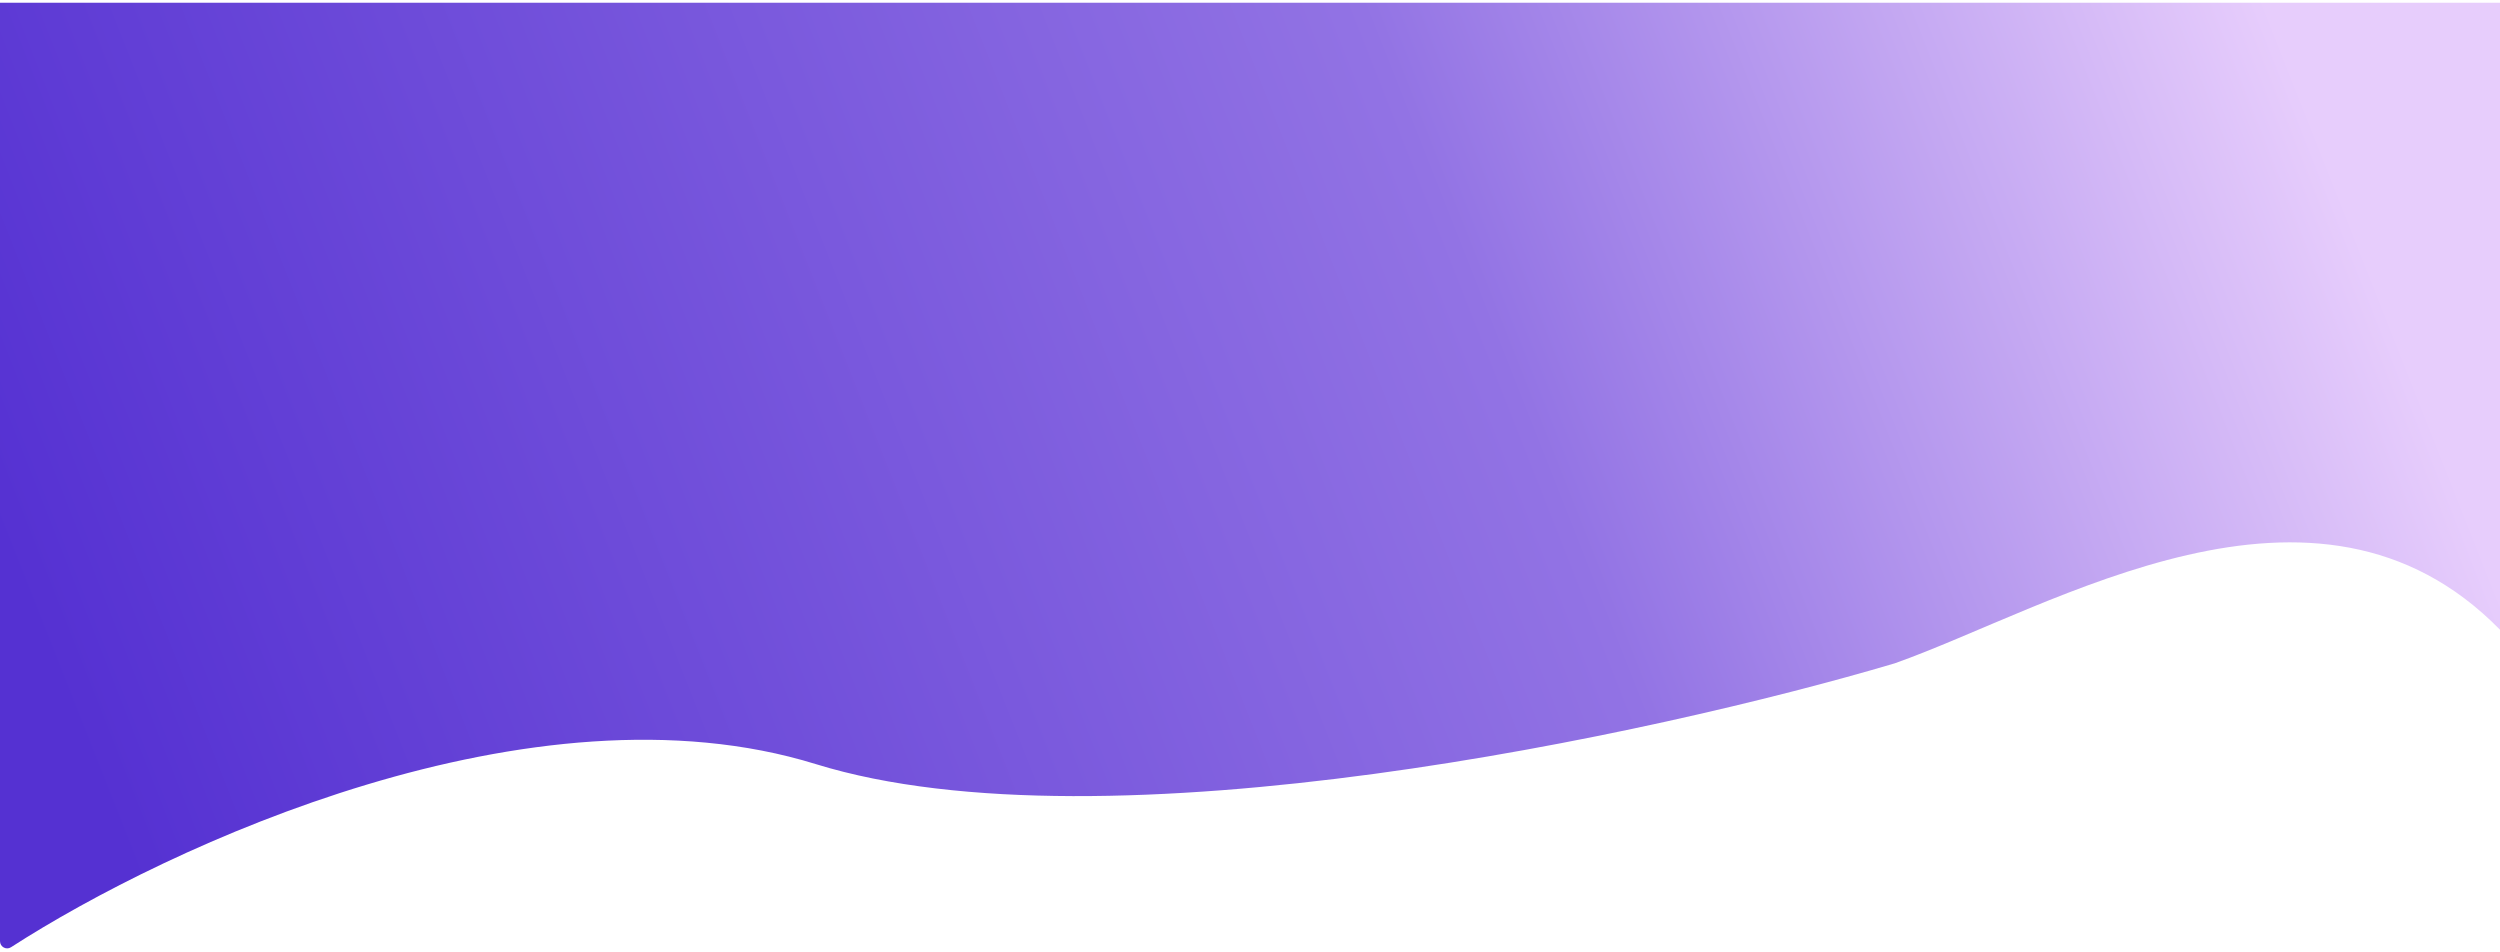 <svg width="352" height="134" viewBox="0 0 352 134" fill="none" xmlns="http://www.w3.org/2000/svg">
<path d="M352 0.385V88.667C326.063 62.182 289.01 85.514 266.779 93.397C233.123 103.381 155.621 120.197 114.863 107.585C75.059 95.268 23.771 119.036 1.548 133.371C0.877 133.804 0 133.316 0 132.517V0.385H352Z" fill="url(#paint0_linear_1173_874)"/>
<defs>
<linearGradient id="paint0_linear_1173_874" x1="19.735" y1="126.618" x2="321.771" y2="7.296" gradientUnits="userSpaceOnUse">
<stop stop-color="#5531D2"/>
<stop offset="0.635" stop-color="#9273E4"/>
<stop offset="1" stop-color="#E7CDFC"/>
</linearGradient>
</defs>
</svg>
